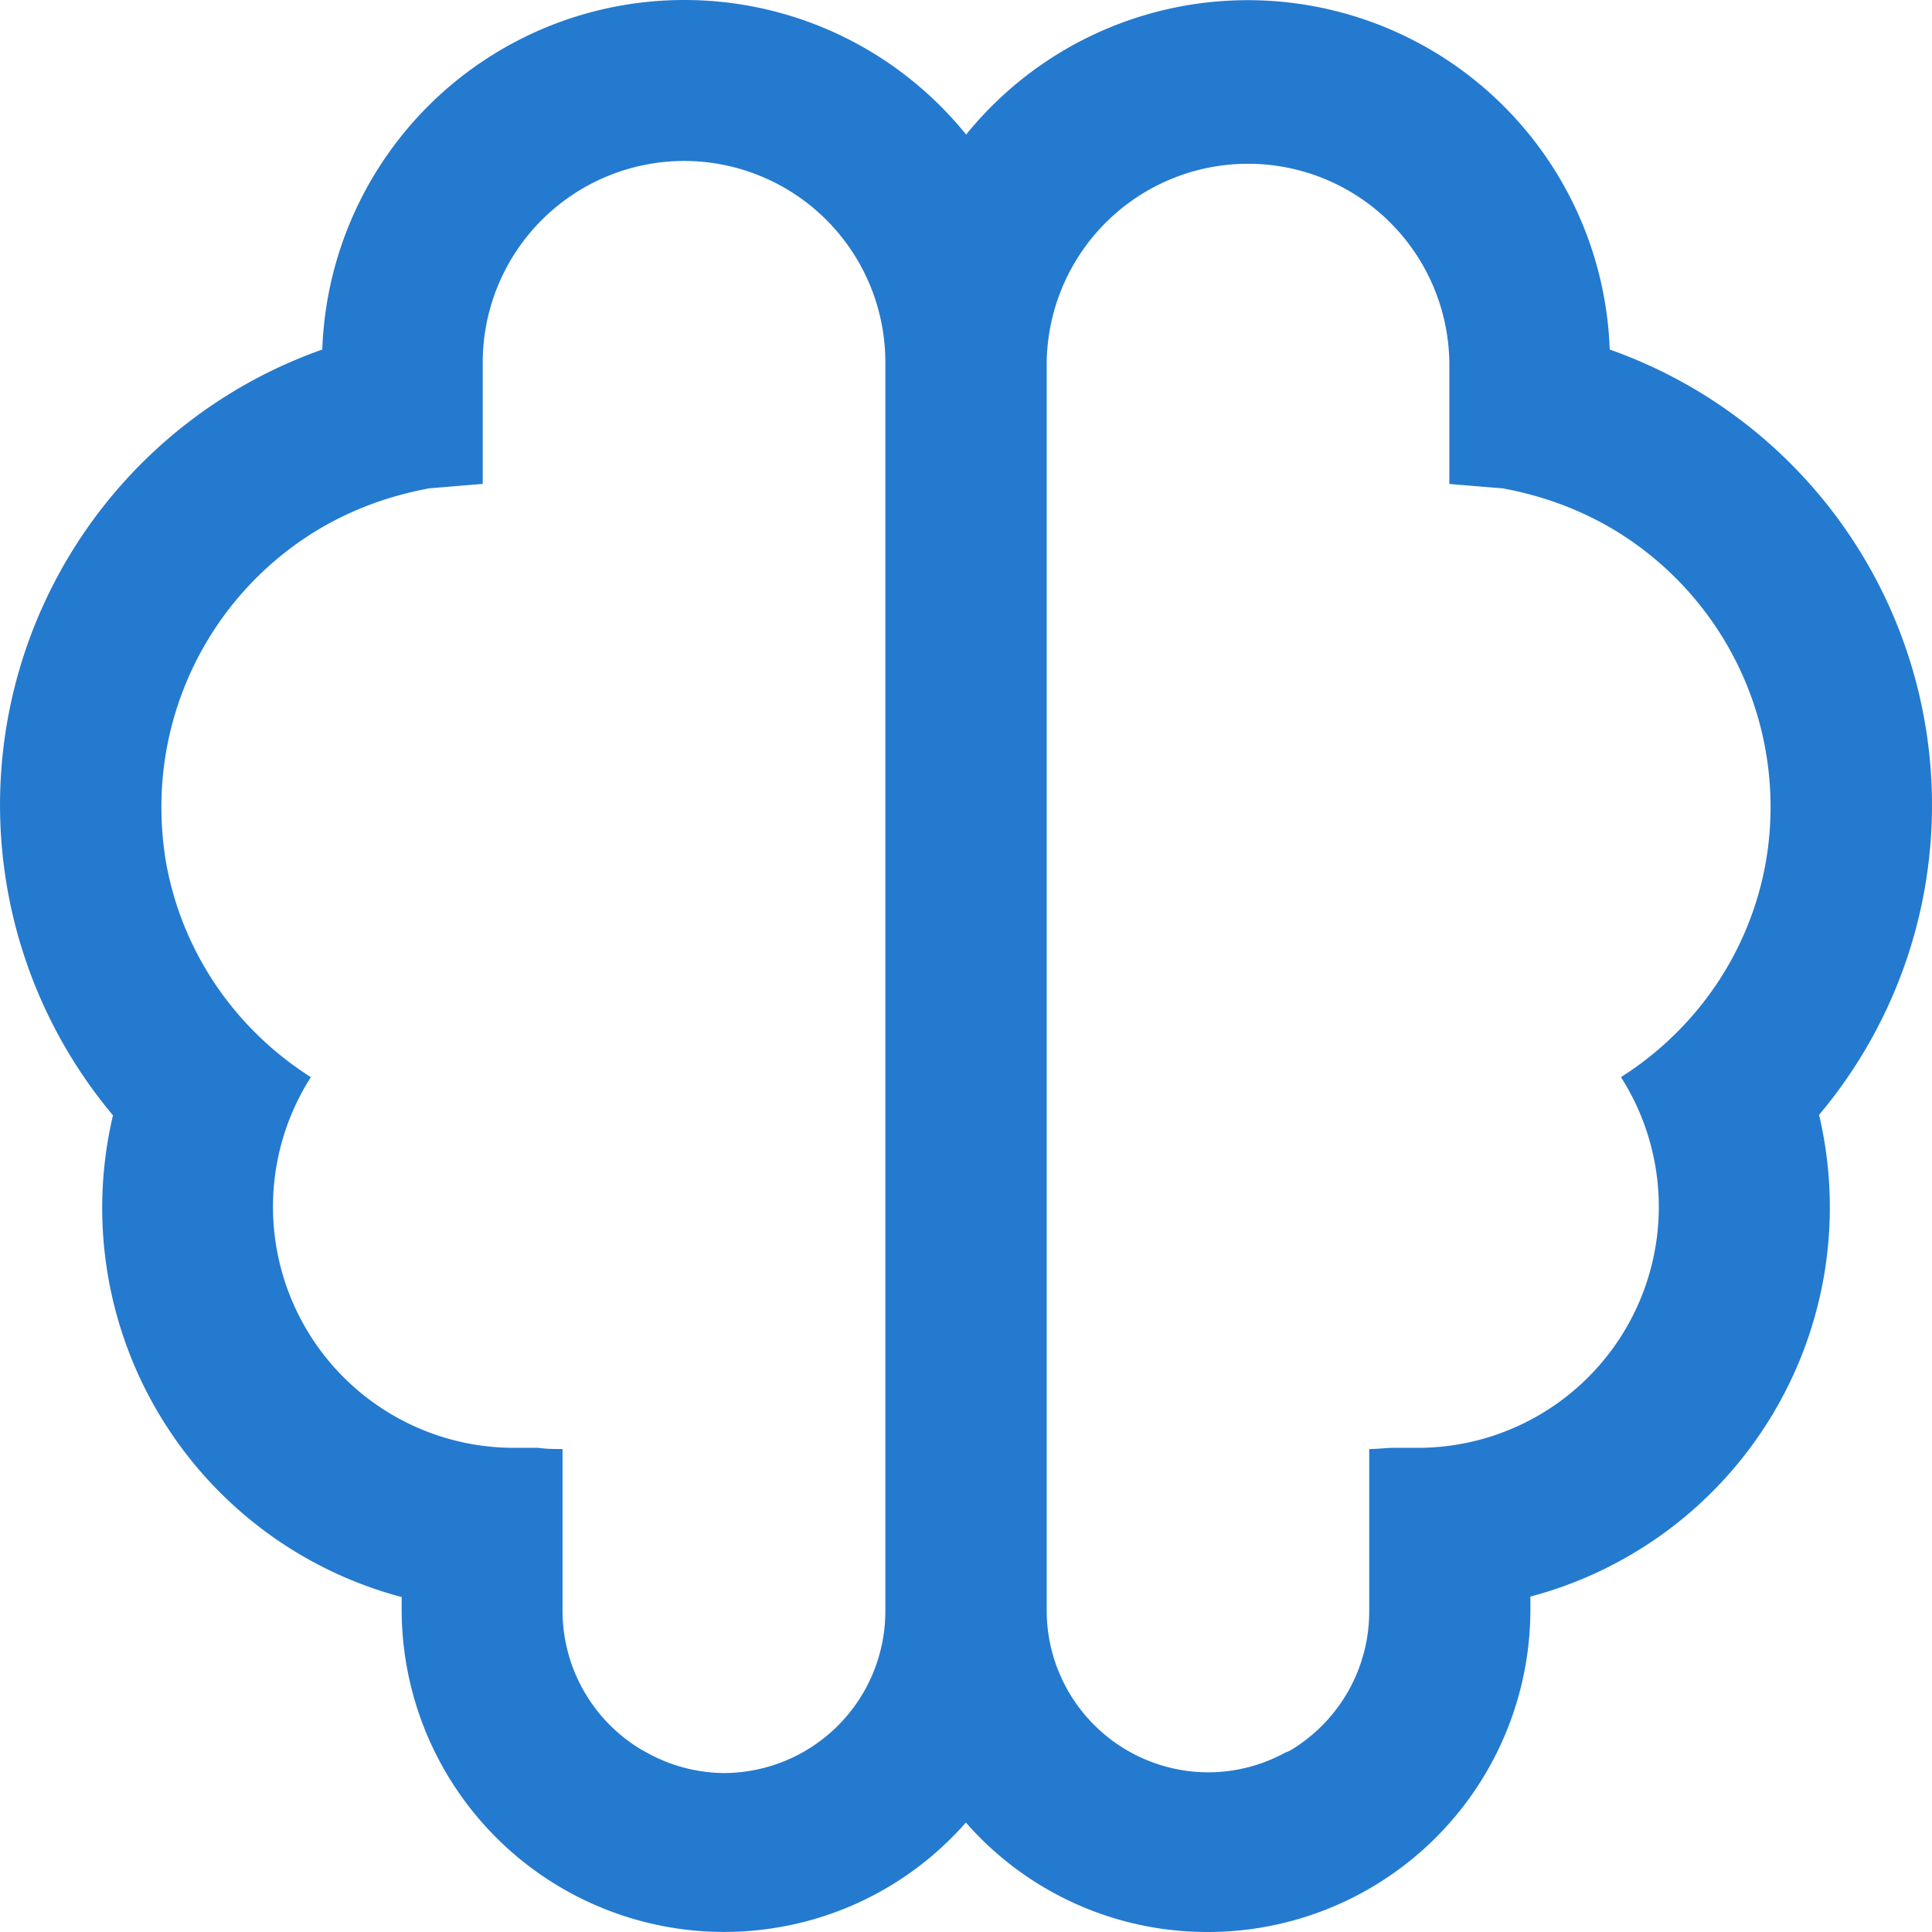 <svg width="40" height="40" viewBox="0 0 48 48" fill="none" xmlns="http://www.w3.org/2000/svg" class="onboarding-benefits__grid-item-icon"><path d="M48 20a12.004 12.004 0 00-8.007-11.316 8.999 8.999 0 00-15.99-5.34A8.992 8.992 0 0017 0a8.999 8.999 0 00-8.993 8.684 11.998 11.998 0 00-5.2 19.026 10.003 10.003 0 007.172 11.968V40a8.013 8.013 0 0011.307 7.29 7.983 7.983 0 002.711-2.01A7.965 7.965 0 0030.003 48a8.014 8.014 0 008.019-8.013v-.32a10.003 10.003 0 007.172-11.969A11.944 11.944 0 0048 20zM21.996 40.035a4.022 4.022 0 01-4.01 4.016 4.01 4.01 0 01-1.917-.508l-.097-.054-.066-.037a4.022 4.022 0 01-1.93-3.435v-4.016c-.193 0-.387 0-.604-.03h-.605a5.988 5.988 0 01-5.044-9.21 8.08 8.08 0 01-2.207-2.069 7.904 7.904 0 01-1.403-3.338 8.303 8.303 0 01-.103-1.294 8.037 8.037 0 013.985-6.955 8.155 8.155 0 011.978-.816c.224-.06.46-.115.695-.157l1.325-.11V9a5.008 5.008 0 015.001-5.001 5.001 5.001 0 015.002 5v31.037zm21.886-18.68a7.904 7.904 0 01-1.403 3.337 8.08 8.08 0 01-2.207 2.069 5.988 5.988 0 01-5.044 9.21h-.605c-.194 0-.387.03-.605.03v4.034a4.021 4.021 0 01-1.929 3.435l-.066.037-.091.036a4.01 4.01 0 01-1.917.49 4.022 4.022 0 01-4.01-3.998V9a5.002 5.002 0 0110.003 0v3.024l1.324.109c.236.042.472.096.696.157a8.155 8.155 0 011.977.816 8.038 8.038 0 013.877 8.25z" fill="#247ACF"></path></svg>
